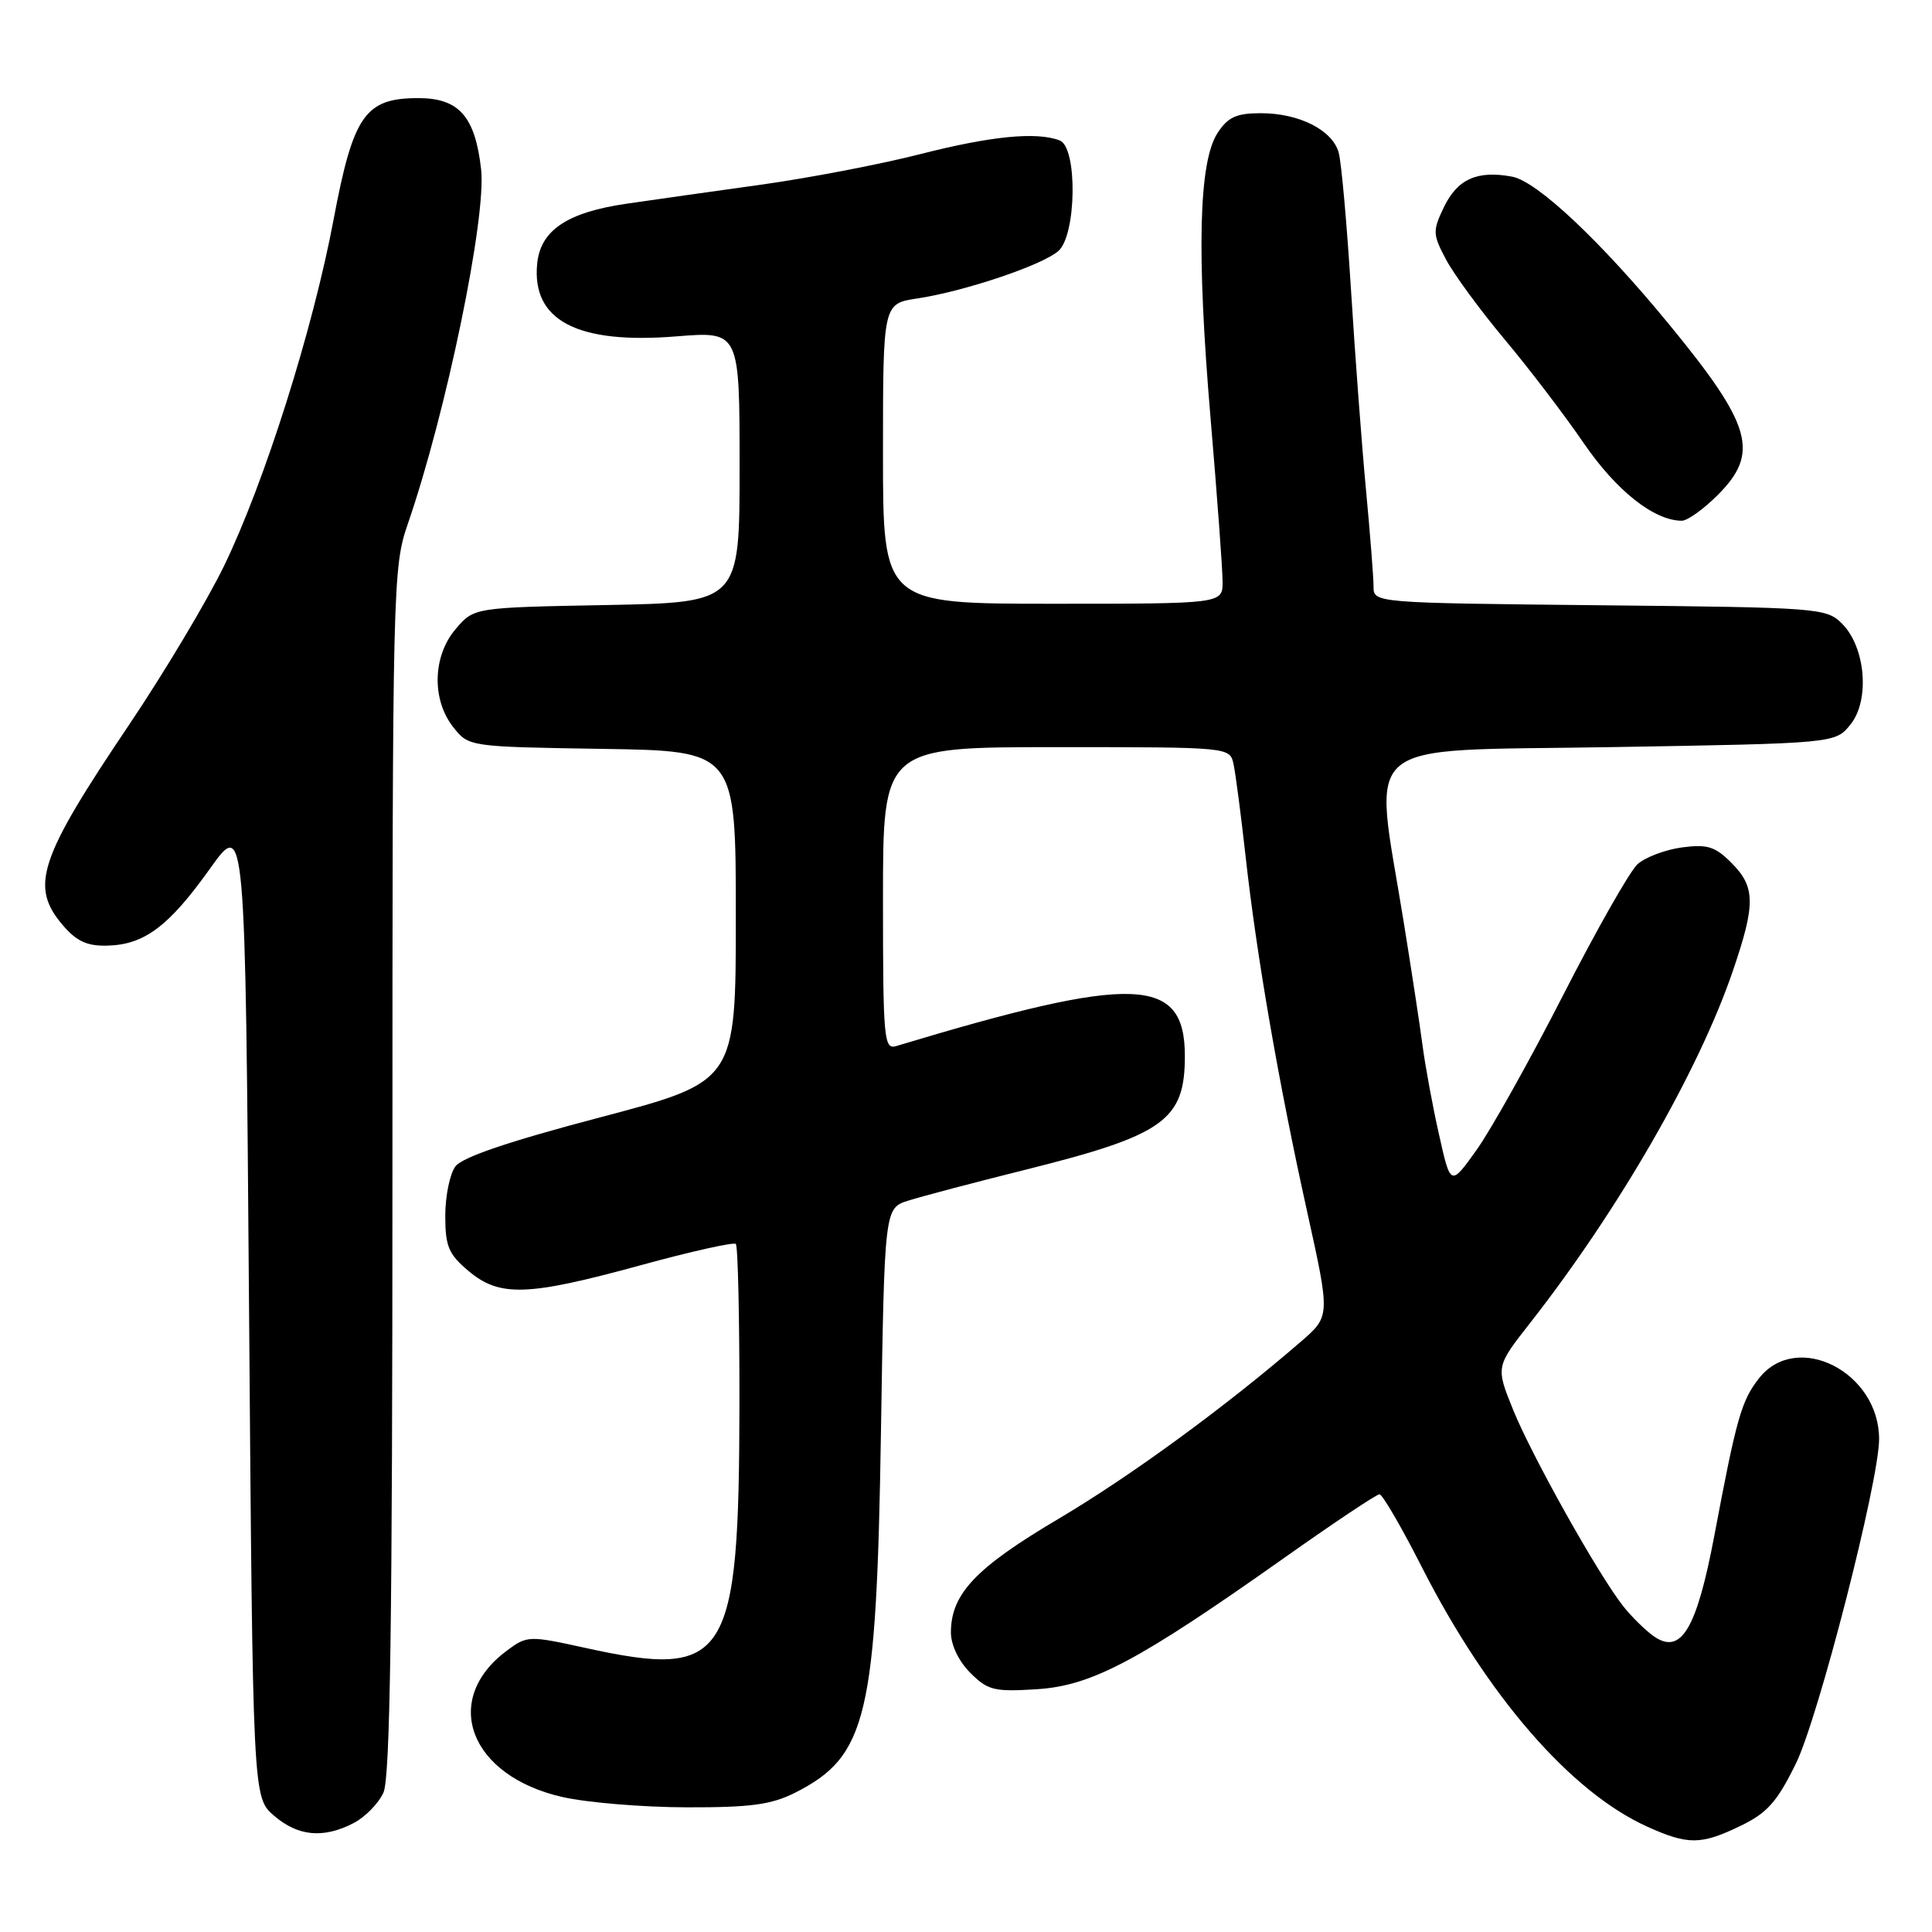 <?xml version="1.0" encoding="UTF-8" standalone="no"?>
<!DOCTYPE svg PUBLIC "-//W3C//DTD SVG 1.1//EN" "http://www.w3.org/Graphics/SVG/1.1/DTD/svg11.dtd" >
<svg xmlns="http://www.w3.org/2000/svg" xmlns:xlink="http://www.w3.org/1999/xlink" version="1.1" viewBox="0 0 256 256">
 <g >
 <path fill="currentColor"
d=" M 230.66 241.92 C 234.18 240.22 235.49 238.73 237.97 233.67 C 240.96 227.57 248.98 196.30 248.99 190.70 C 249.01 181.80 238.09 176.26 233.08 182.63 C 230.75 185.59 230.09 187.91 227.17 203.42 C 224.81 215.90 222.75 219.34 219.13 216.81 C 218.00 216.01 216.17 214.21 215.07 212.81 C 211.77 208.63 203.01 192.98 200.51 186.84 C 198.19 181.11 198.19 181.11 202.74 175.31 C 214.49 160.31 225.12 141.86 229.64 128.57 C 232.64 119.77 232.60 117.51 229.42 114.33 C 227.26 112.16 226.22 111.84 222.85 112.29 C 220.65 112.59 218.01 113.59 216.98 114.51 C 215.96 115.44 211.53 123.24 207.13 131.85 C 202.73 140.46 197.57 149.68 195.67 152.35 C 192.21 157.20 192.21 157.20 190.68 150.35 C 189.83 146.58 188.85 141.25 188.49 138.50 C 188.13 135.75 186.99 128.32 185.97 122.00 C 182.00 97.39 179.41 99.57 213.34 99.00 C 243.18 98.50 243.18 98.50 245.19 96.01 C 247.79 92.80 247.21 85.77 244.08 82.64 C 242.01 80.56 241.05 80.49 211.97 80.20 C 182.00 79.89 182.00 79.89 182.00 77.70 C 182.00 76.49 181.55 70.78 181.01 65.00 C 180.46 59.22 179.57 47.30 179.02 38.50 C 178.47 29.70 177.74 21.47 177.38 20.21 C 176.55 17.23 172.14 15.00 167.07 15.00 C 163.84 15.00 162.71 15.51 161.34 17.61 C 158.84 21.42 158.54 33.38 160.40 55.35 C 161.28 65.71 162.00 75.50 162.00 77.10 C 162.00 80.00 162.00 80.00 139.50 80.00 C 117.00 80.00 117.00 80.00 117.00 60.11 C 117.00 40.23 117.00 40.23 121.54 39.55 C 127.82 38.60 138.14 35.13 140.25 33.25 C 142.65 31.11 142.79 19.52 140.42 18.61 C 137.35 17.43 131.31 18.03 121.95 20.42 C 116.75 21.75 107.33 23.56 101.00 24.45 C 94.67 25.33 86.59 26.47 83.04 26.99 C 75.17 28.13 71.62 30.51 71.18 34.92 C 70.43 42.48 76.49 45.64 89.65 44.57 C 98.00 43.90 98.00 43.90 98.00 61.87 C 98.00 79.83 98.00 79.83 80.41 80.17 C 62.82 80.50 62.82 80.50 60.41 83.31 C 57.33 86.89 57.17 92.68 60.05 96.34 C 62.11 98.95 62.11 98.95 79.80 99.23 C 97.50 99.50 97.50 99.50 97.50 121.41 C 97.50 143.31 97.50 143.31 79.58 148.04 C 67.42 151.24 61.22 153.34 60.33 154.57 C 59.60 155.57 59.00 158.51 59.00 161.10 C 59.00 165.15 59.44 166.19 62.08 168.41 C 66.20 171.88 69.88 171.76 84.82 167.67 C 91.52 165.83 97.23 164.56 97.50 164.83 C 97.78 165.11 97.99 174.60 97.98 185.92 C 97.93 220.14 96.44 222.50 77.49 218.34 C 70.12 216.72 69.84 216.73 67.21 218.68 C 58.38 225.21 62.20 235.33 74.55 238.12 C 77.82 238.86 85.22 239.47 91.00 239.48 C 99.54 239.50 102.23 239.13 105.44 237.50 C 114.89 232.69 116.14 227.42 116.73 189.80 C 117.20 160.09 117.20 160.09 120.35 159.09 C 122.08 158.54 129.08 156.69 135.90 154.99 C 154.25 150.41 157.00 148.45 157.00 139.93 C 157.00 129.31 150.35 129.08 118.75 138.61 C 117.12 139.10 117.00 137.71 117.00 119.07 C 117.00 99.00 117.00 99.00 139.98 99.00 C 162.96 99.00 162.96 99.00 163.45 101.25 C 163.72 102.49 164.44 108.00 165.05 113.50 C 166.52 126.73 169.40 143.34 173.18 160.45 C 176.27 174.40 176.27 174.40 172.39 177.76 C 162.49 186.33 149.82 195.60 140.21 201.28 C 129.28 207.75 126.01 211.20 126.00 216.30 C 126.00 217.97 127.03 220.12 128.57 221.66 C 130.89 223.98 131.73 224.19 137.40 223.83 C 144.70 223.36 150.83 220.10 170.29 206.34 C 176.78 201.75 182.40 198.00 182.79 198.00 C 183.18 198.01 185.71 202.35 188.40 207.65 C 197.10 224.74 208.10 237.42 218.20 242.01 C 223.67 244.49 225.39 244.48 230.66 241.92 Z  M 46.85 241.57 C 48.37 240.79 50.15 238.97 50.81 237.53 C 51.70 235.57 52.00 214.85 52.00 155.11 C 52.00 77.40 52.05 75.16 54.04 69.41 C 59.12 54.69 64.47 28.83 63.75 22.44 C 62.96 15.43 60.82 13.00 55.43 13.00 C 48.38 13.00 46.81 15.24 44.20 29.10 C 41.46 43.68 35.04 63.96 29.68 75.00 C 27.41 79.67 21.76 89.12 17.13 96.00 C 5.09 113.88 3.91 117.46 8.37 122.65 C 10.17 124.74 11.59 125.38 14.25 125.30 C 19.14 125.17 22.37 122.74 27.81 115.12 C 32.50 108.54 32.50 108.54 33.00 173.36 C 33.50 238.17 33.50 238.17 36.31 240.59 C 39.50 243.33 42.85 243.64 46.85 241.57 Z  M 227.60 65.60 C 233.19 60.01 232.16 56.38 221.18 43.00 C 212.14 31.99 203.69 24.03 200.37 23.41 C 195.73 22.54 193.10 23.73 191.30 27.50 C 189.82 30.60 189.84 31.07 191.61 34.39 C 192.65 36.36 196.14 41.11 199.36 44.96 C 202.59 48.81 207.31 55.00 209.86 58.73 C 214.20 65.06 219.18 68.99 222.85 69.00 C 223.59 69.00 225.73 67.47 227.60 65.60 Z "/>
</g>
</svg>